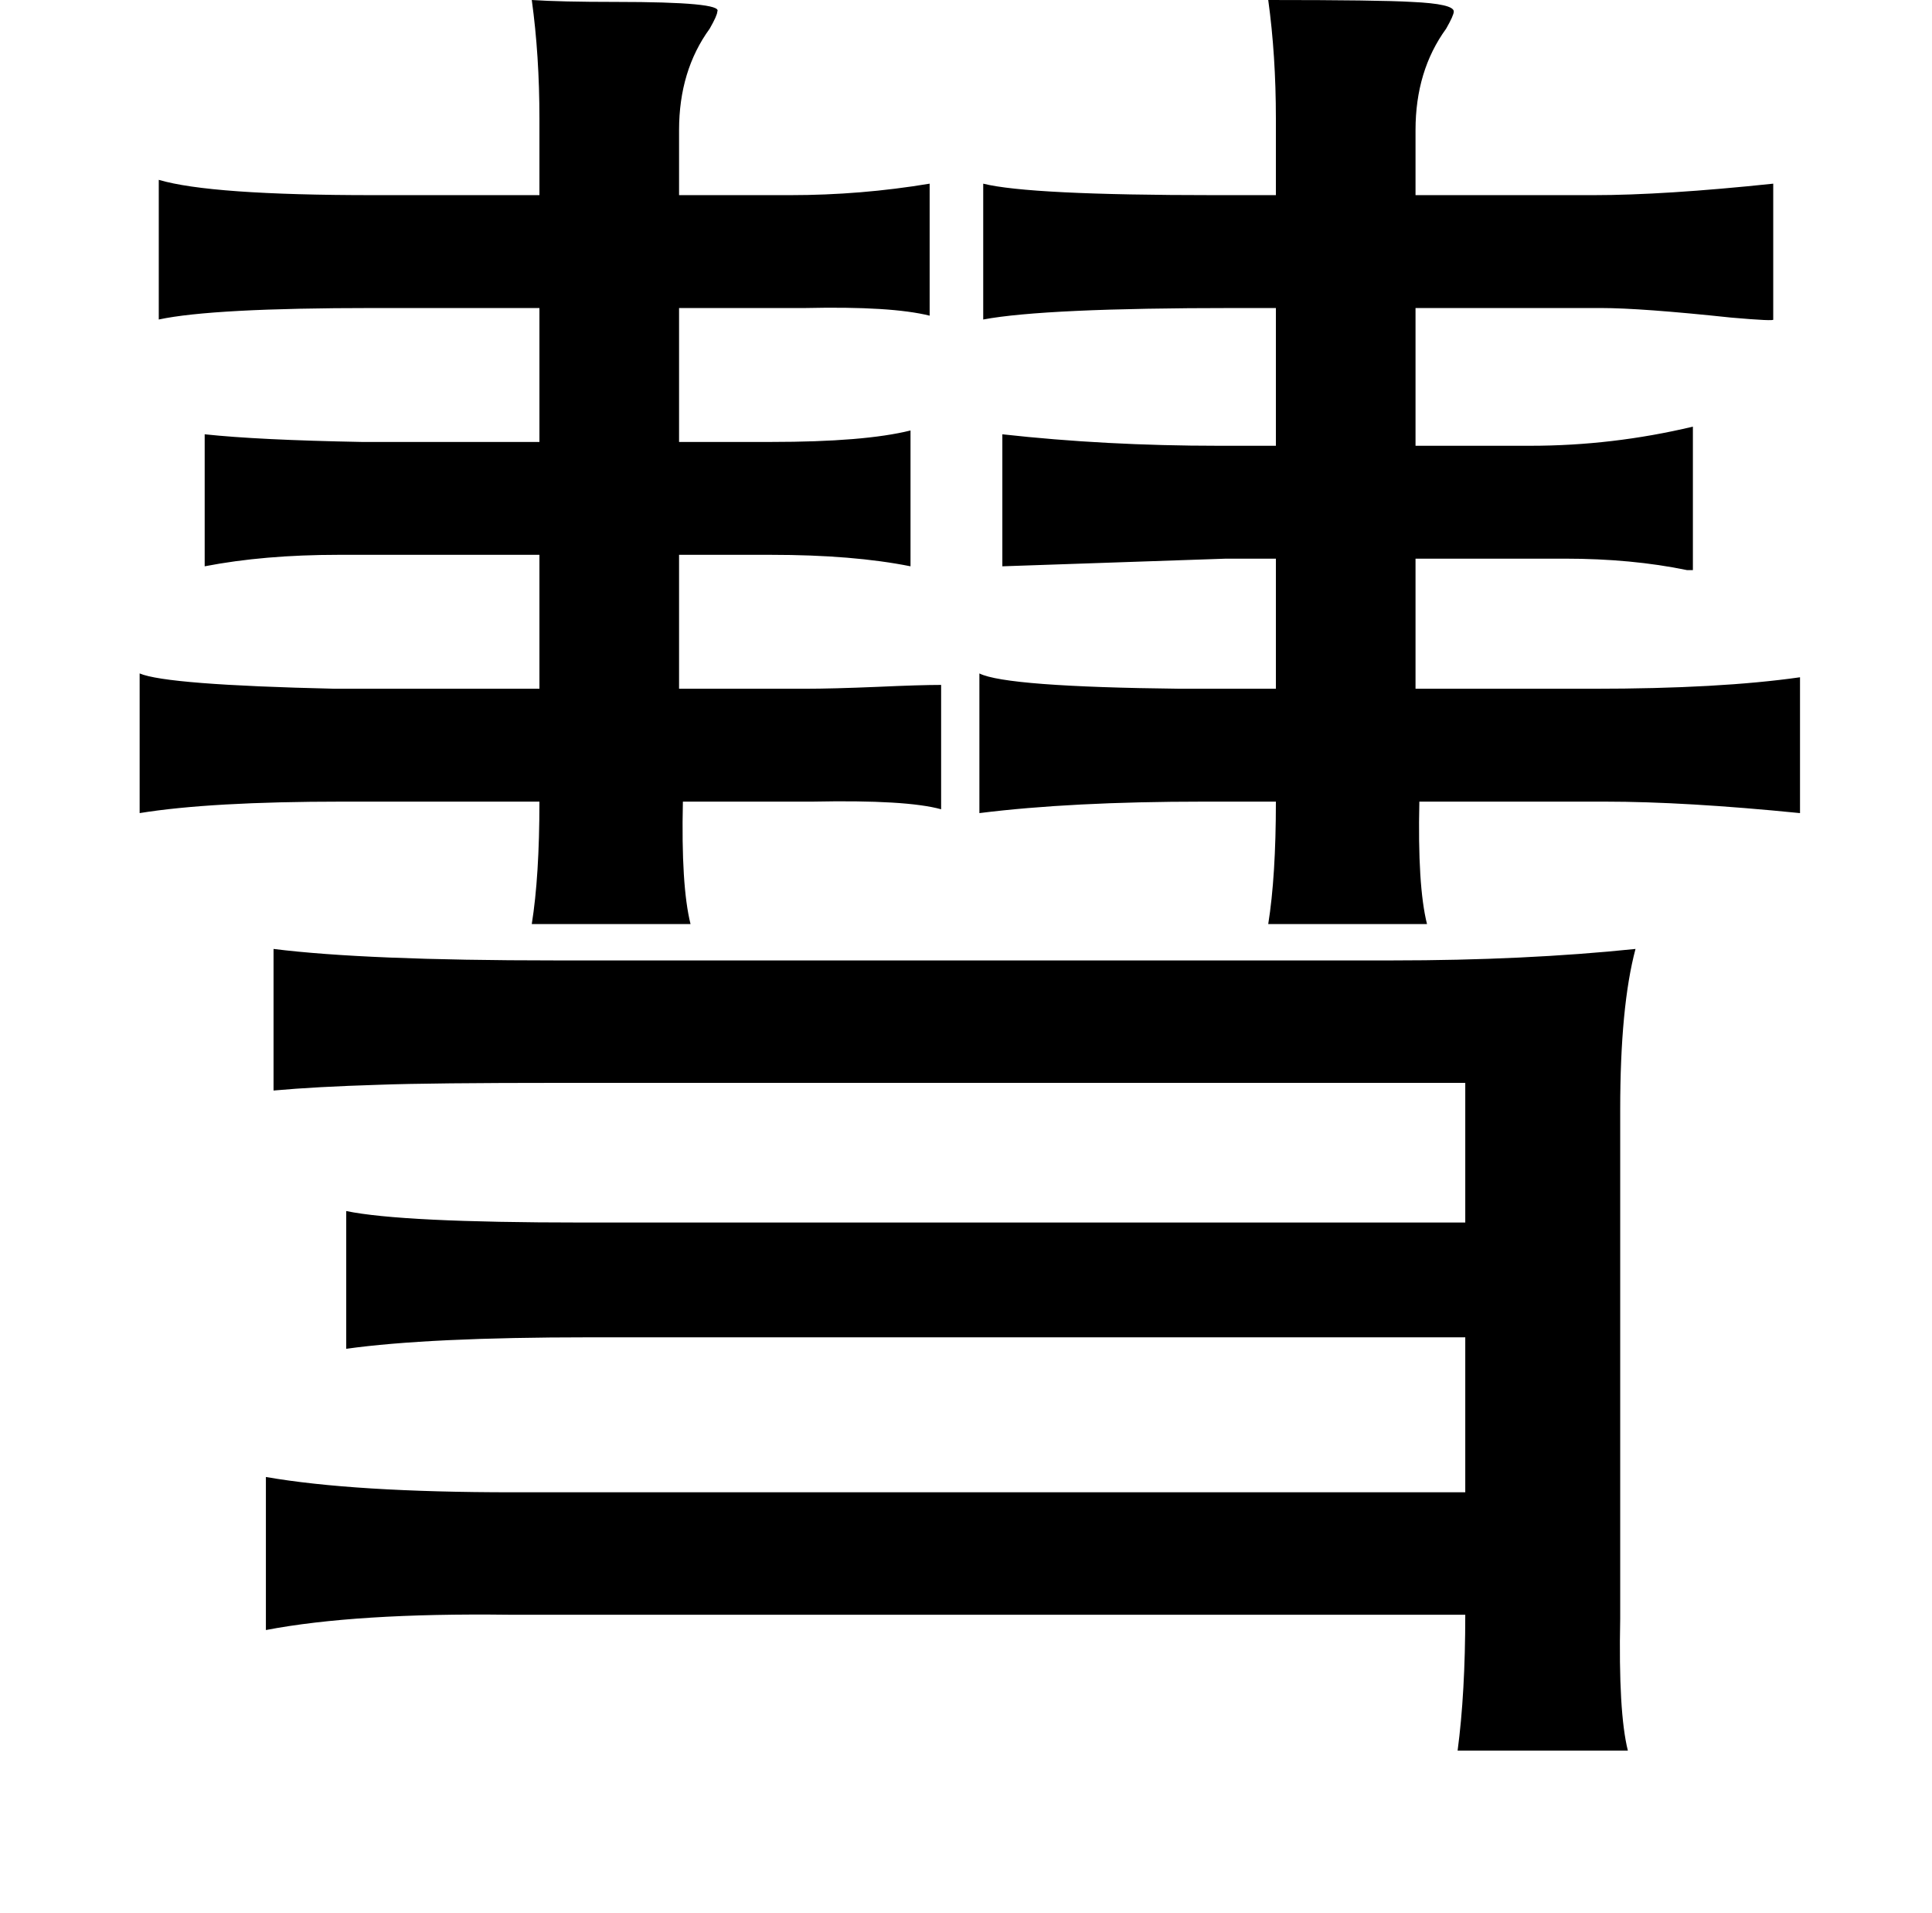 <?xml version="1.0" standalone="no"?>
<!DOCTYPE svg PUBLIC "-//W3C//DTD SVG 1.1//EN" "http://www.w3.org/Graphics/SVG/1.1/DTD/svg11.dtd" >
<svg xmlns="http://www.w3.org/2000/svg" xmlns:xlink="http://www.w3.org/1999/xlink" version="1.1" viewBox="-10 0 1010 1000">
   <path fill="currentColor"
d="M653 0q58 0 75 1q22 1 22 5q0 2 -4 9q-16 22 -16 53v34h93q37 0 94 -6v71q1 1 -22 -1q-47 -5 -68 -5h-97v72h60q43 0 85 -10v75h-3q-29 -6 -64 -6h-78v68h93q66 0 108 -6v71q-60 -6 -102 -6h-97q-1 44 4 64h-83q4 -25 4 -64h-38q-69 0 -117 6v-73q14 7 105 8h50v-68h-26
l-117 4v-69q54 6 113 6h30v-72h-22q-99 0 -131 6v-71q24 6 121 6h32v-40q0 -33 -4 -62zM133 496q48 6 147 6h438q69 0 127 -6q-8 30 -8 84v266q-1 49 4 69h-89q4 -30 4 -71h-500q-80 -1 -127 8v-80q46 8 129 8h498v-81h-458q-84 0 -127 6v-72q29 6 123 6h462v-73h-472
q-69 0 -96 1q-33 1 -55 3v-74zM268 0q15 1 44 1q56 0 53 5q0 2 -4 9q-16 22 -16 53v34h58q37 0 73 -6v69q-20 -5 -65 -4h-66v70h48q49 0 73 -6v71q-30 -6 -73 -6h-48v70h66q14 0 38 -1q22 -1 33 -1v65q-18 -5 -67 -4h-68q-1 44 4 64h-83q4 -25 4 -64h-103q-69 0 -106 6v-73
q14 6 102 8h107v-70h-105q-39 0 -70 6v-69q28 3 82 4h93v-70h-87q-84 0 -112 6v-73q27 8 112 8h87v-40q0 -33 -4 -62z" />
</svg>
